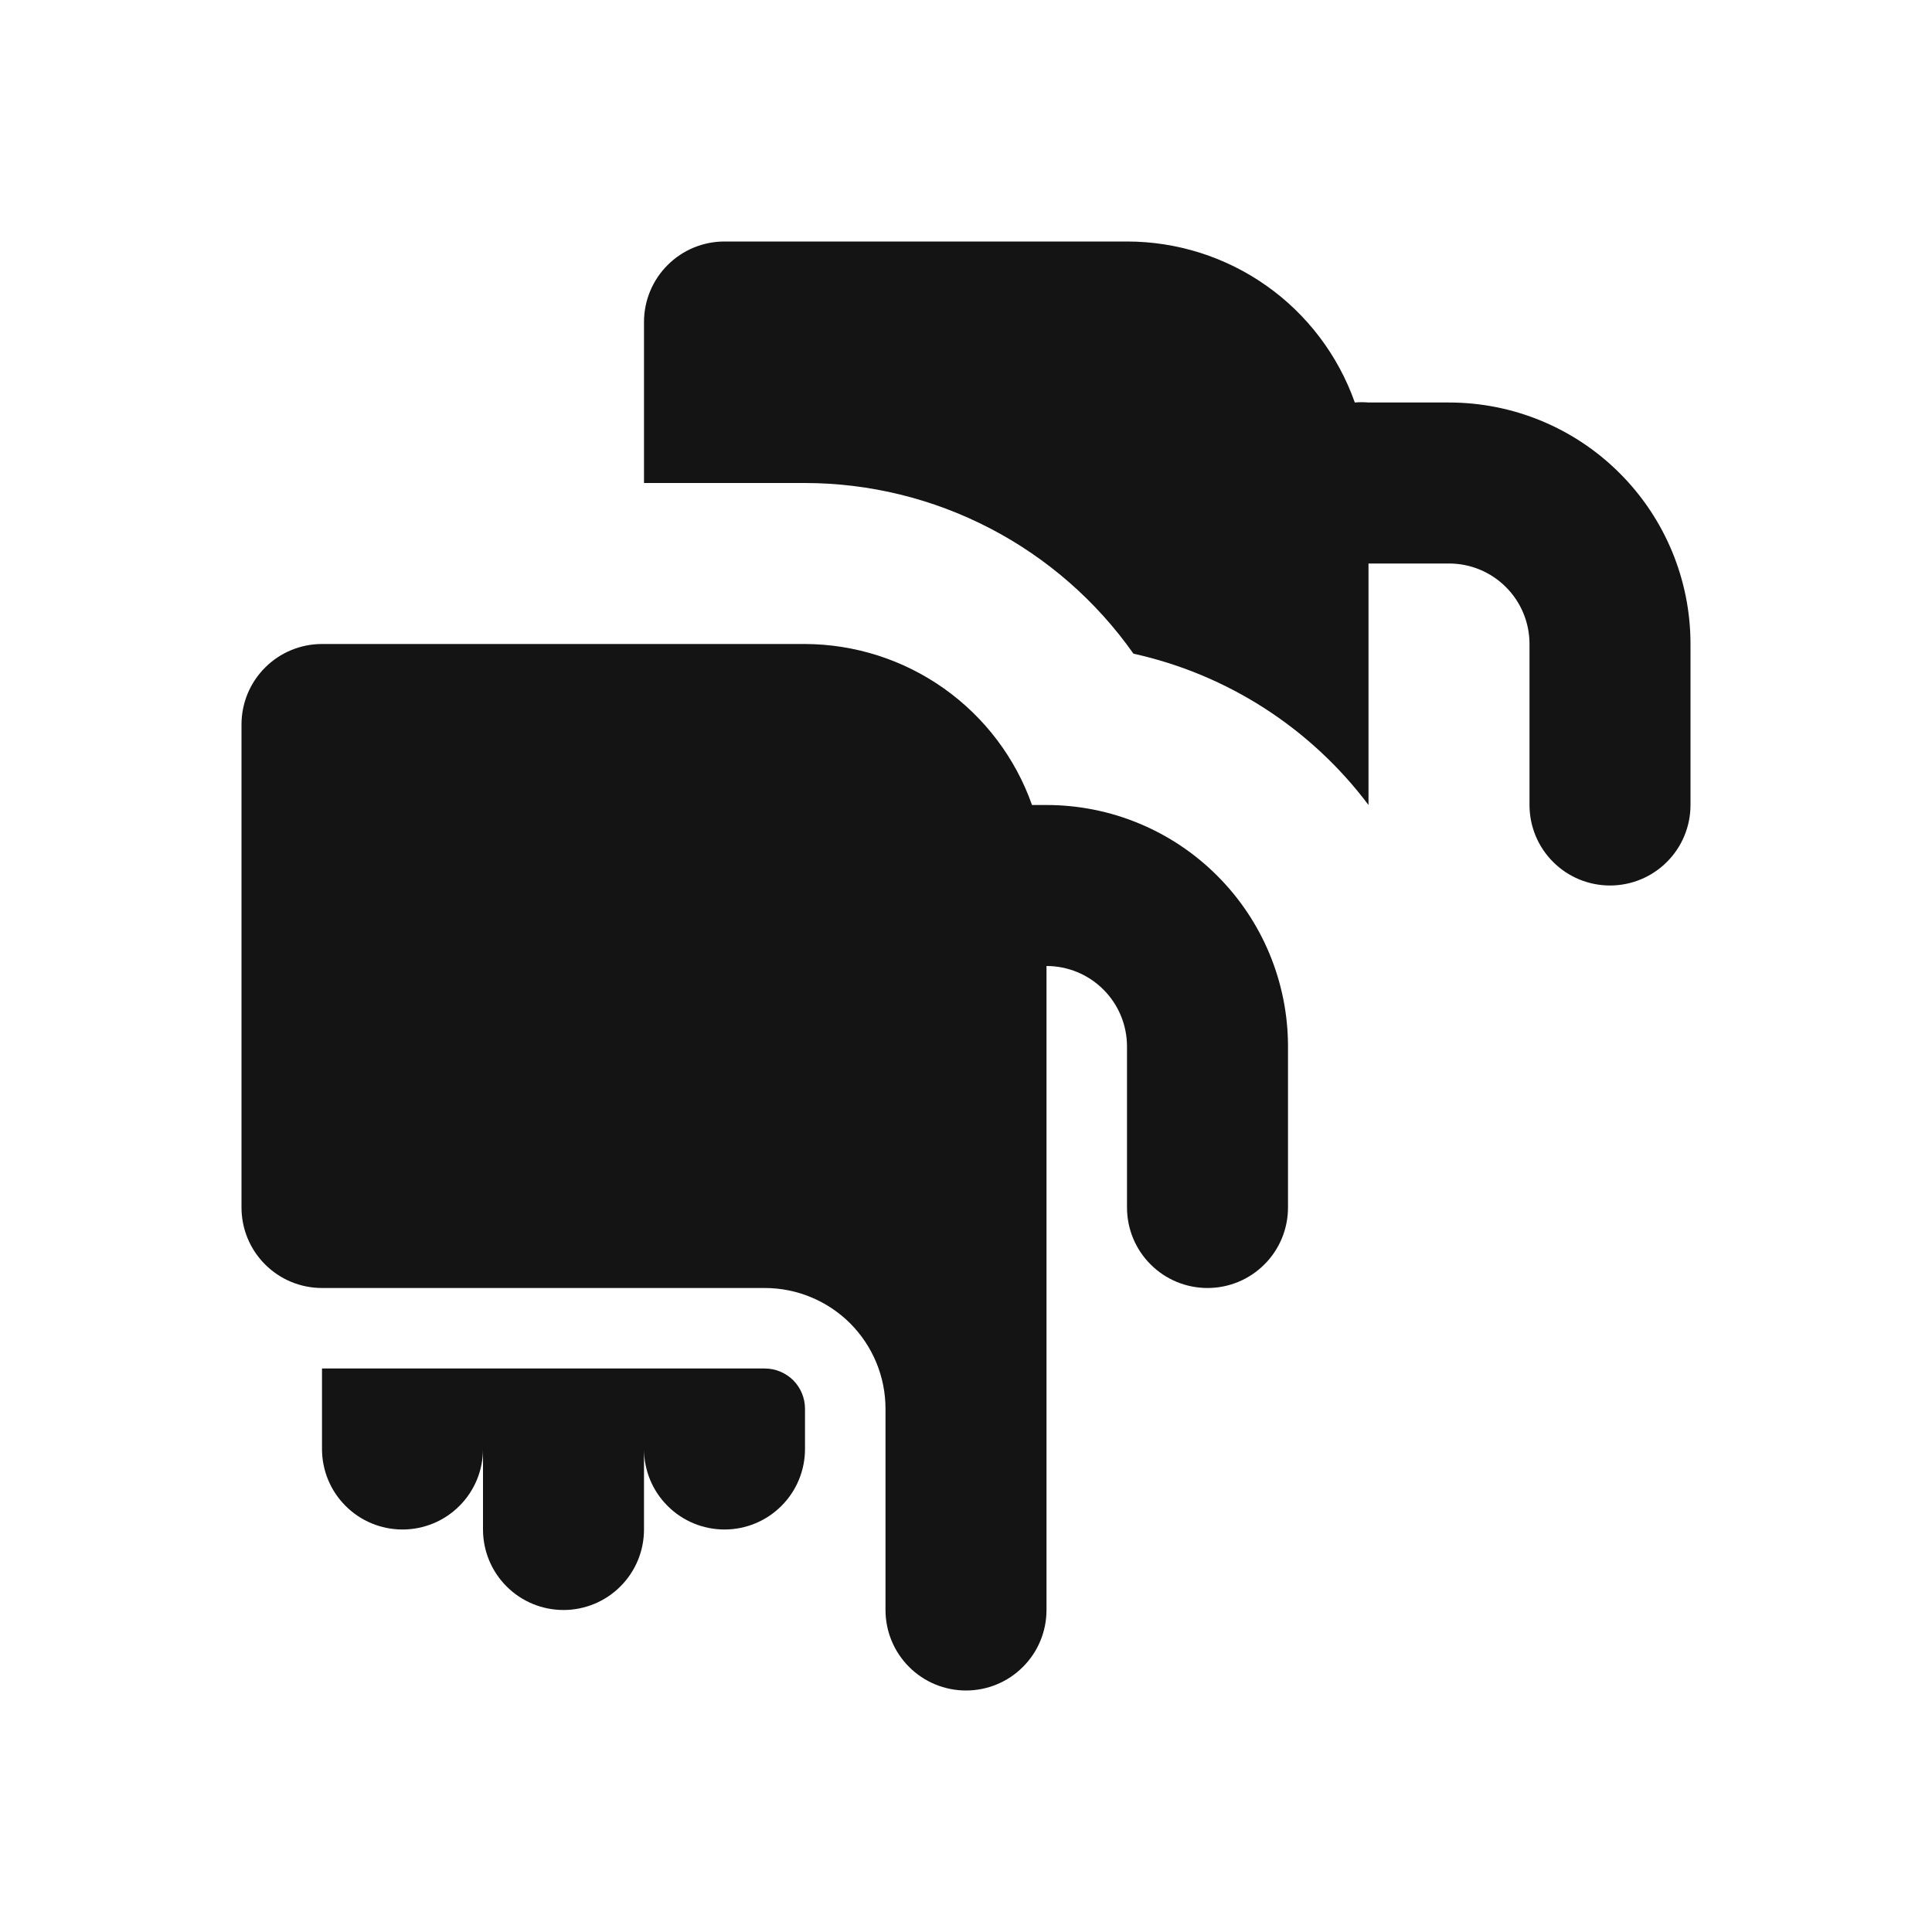 <svg width="24" height="24" viewBox="0 0 24 24" fill="none" xmlns="http://www.w3.org/2000/svg">
<path d="M18 5H17C16.943 4.995 16.887 4.995 16.83 5C16.623 4.415 16.24 3.908 15.733 3.55C15.226 3.192 14.621 3 14 3H9C8.735 3 8.48 3.105 8.293 3.293C8.105 3.48 8 3.735 8 4V6H10C10.8 6.001 11.588 6.194 12.298 6.563C13.008 6.932 13.619 7.466 14.08 8.12C15.247 8.378 16.283 9.045 17 10V7H18C18.265 7 18.52 7.105 18.707 7.293C18.895 7.48 19 7.735 19 8V10C19 10.265 19.105 10.52 19.293 10.707C19.48 10.895 19.735 11 20 11C20.265 11 20.52 10.895 20.707 10.707C20.895 10.52 21 10.265 21 10V8C21 7.204 20.684 6.441 20.121 5.879C19.559 5.316 18.796 5 18 5ZM13 10H12.82C12.614 9.416 12.232 8.911 11.727 8.553C11.222 8.195 10.619 8.002 10 8H4C3.735 8 3.48 8.105 3.293 8.293C3.105 8.48 3 8.735 3 9V15C3 15.265 3.105 15.52 3.293 15.707C3.48 15.895 3.735 16 4 16H9.5C9.898 16 10.279 16.158 10.561 16.439C10.842 16.721 11 17.102 11 17.5V20C11 20.265 11.105 20.52 11.293 20.707C11.48 20.895 11.735 21 12 21C12.265 21 12.52 20.895 12.707 20.707C12.895 20.52 13 20.265 13 20V12C13.265 12 13.52 12.105 13.707 12.293C13.895 12.48 14 12.735 14 13V15C14 15.265 14.105 15.52 14.293 15.707C14.48 15.895 14.735 16 15 16C15.265 16 15.52 15.895 15.707 15.707C15.895 15.52 16 15.265 16 15V13C16 12.204 15.684 11.441 15.121 10.879C14.559 10.316 13.796 10 13 10ZM9.5 17H4V18C4 18.265 4.105 18.52 4.293 18.707C4.48 18.895 4.735 19 5 19C5.265 19 5.52 18.895 5.707 18.707C5.895 18.52 6 18.265 6 18V19C6 19.265 6.105 19.52 6.293 19.707C6.48 19.895 6.735 20 7 20C7.265 20 7.52 19.895 7.707 19.707C7.895 19.52 8 19.265 8 19V18C8 18.265 8.105 18.52 8.293 18.707C8.48 18.895 8.735 19 9 19C9.265 19 9.52 18.895 9.707 18.707C9.895 18.52 10 18.265 10 18V17.5C10 17.367 9.947 17.24 9.854 17.146C9.76 17.053 9.633 17 9.5 17Z" fill="#141414"/>
</svg>
